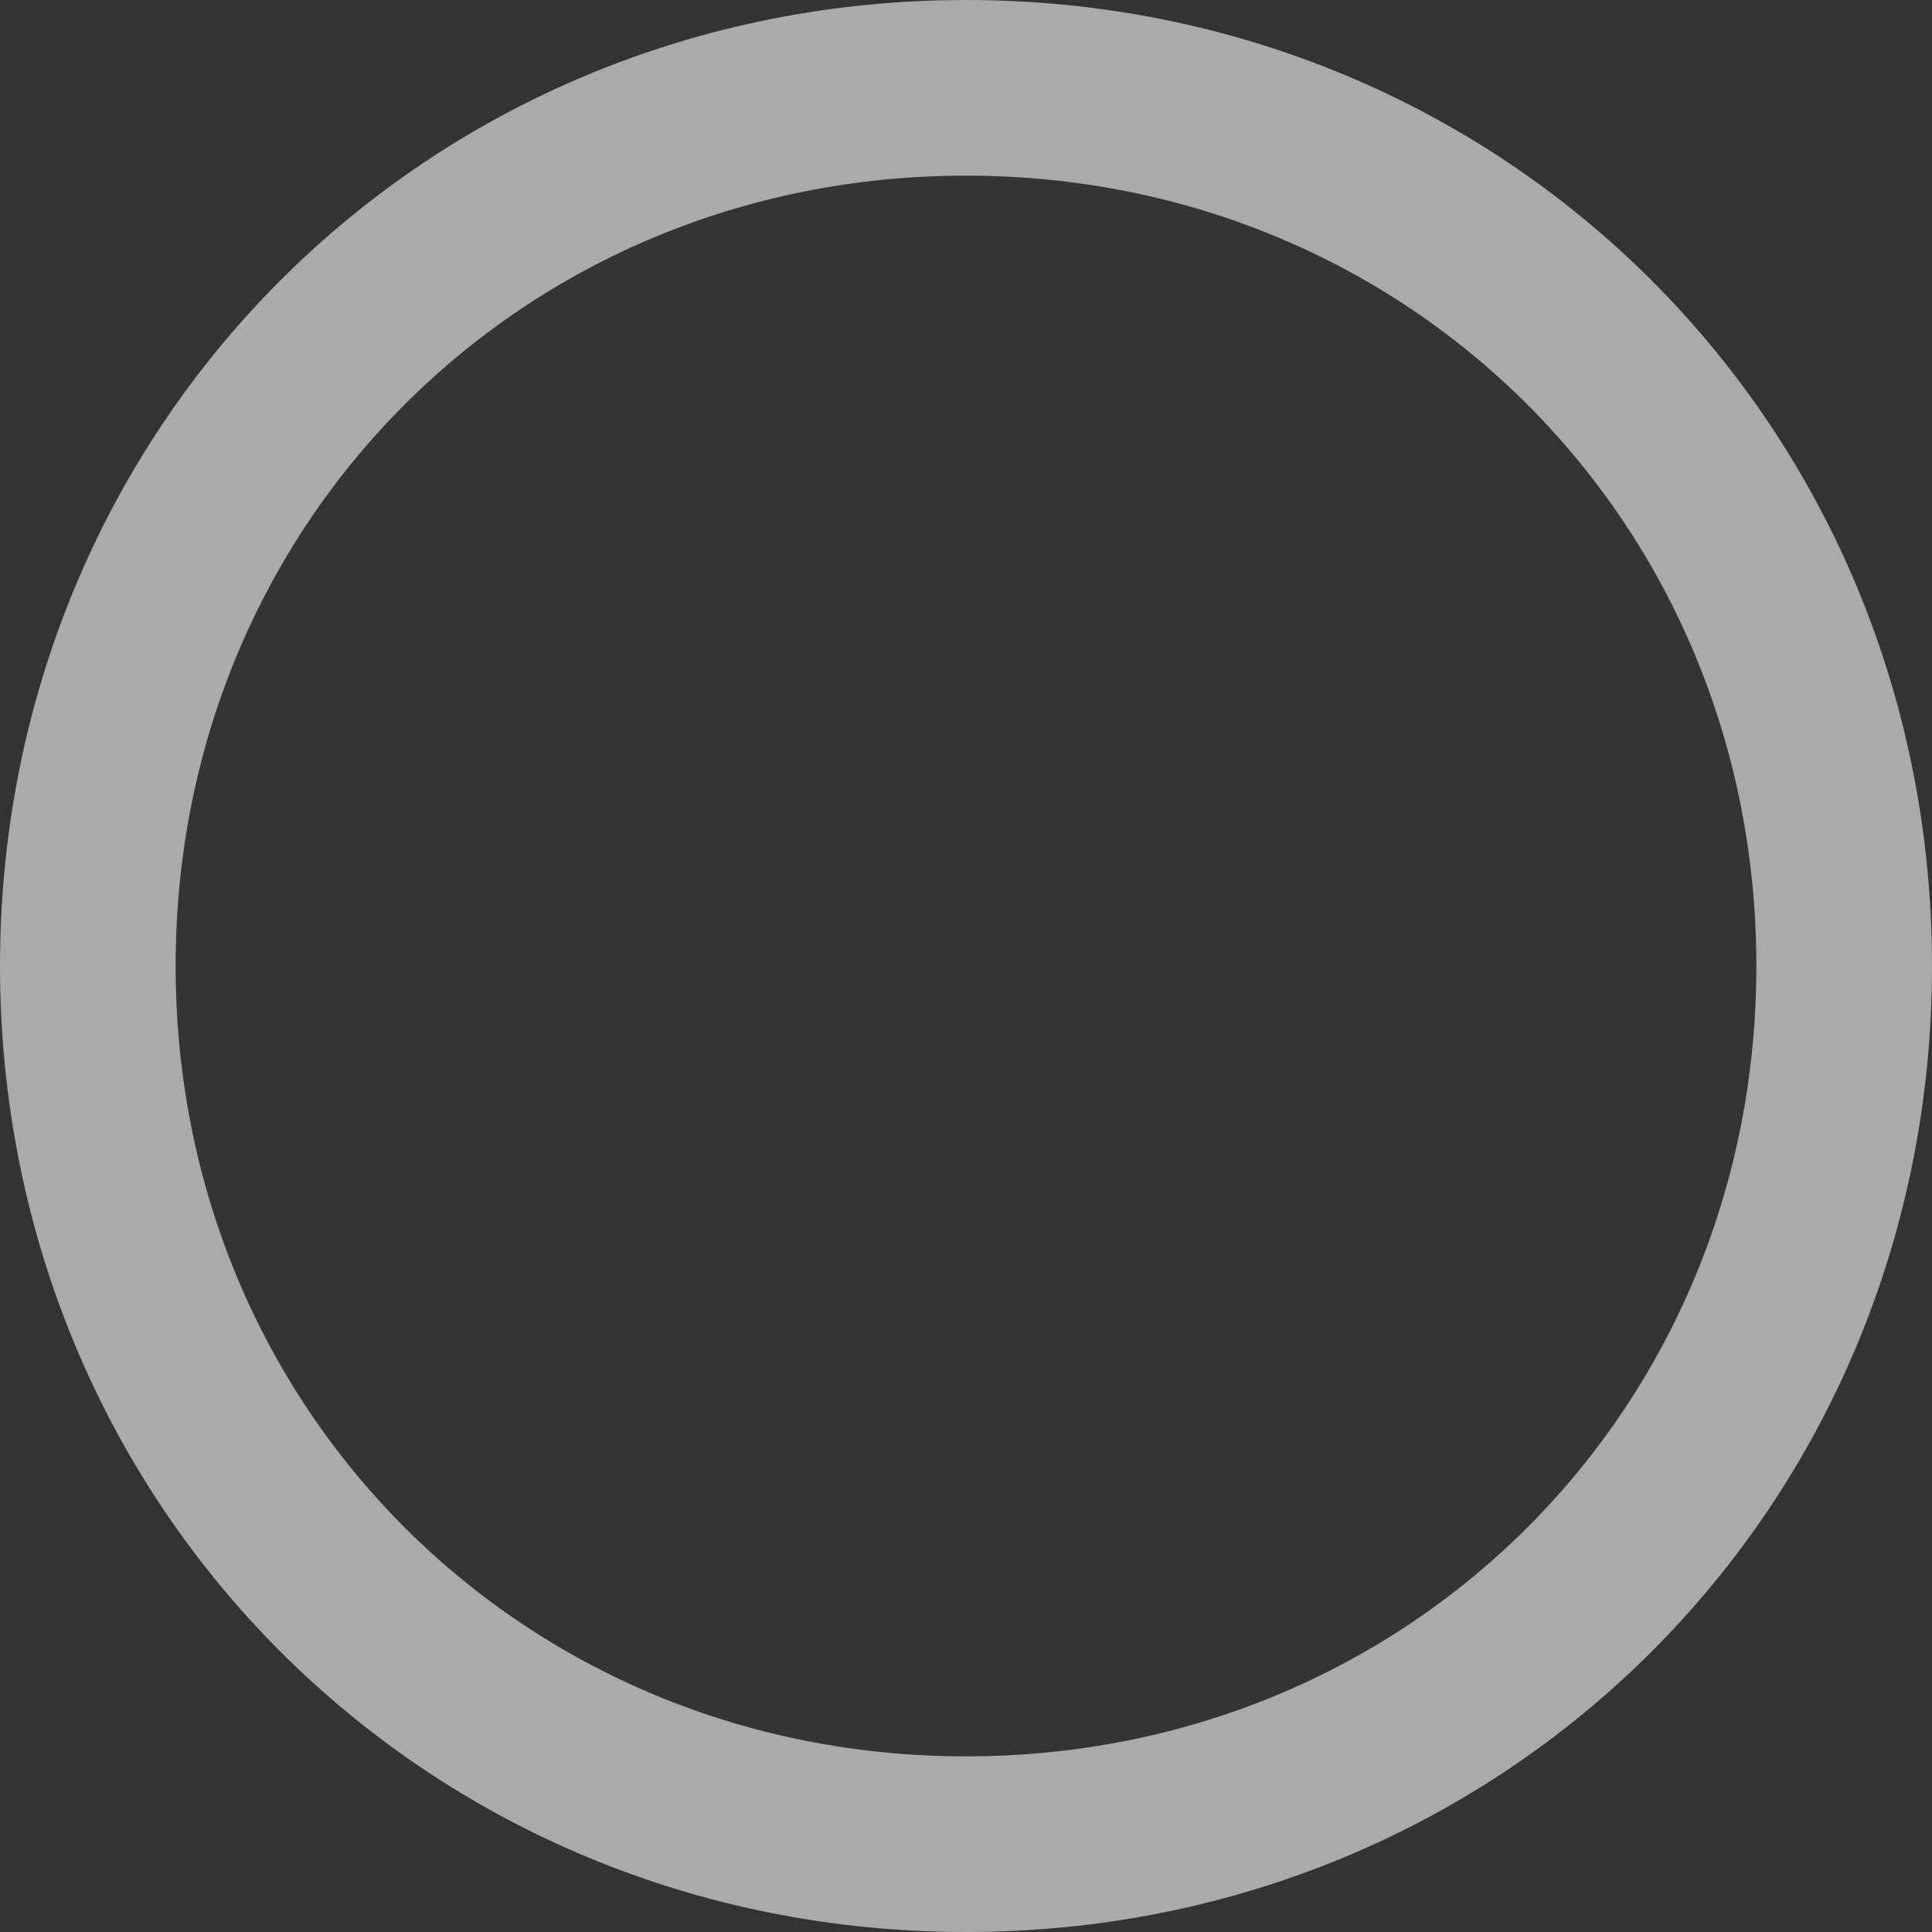 ﻿<?xml version="1.0" encoding="utf-8"?>
<svg version="1.1" xmlns:xlink="http://www.w3.org/1999/xlink" width="11px" height="11px" xmlns="http://www.w3.org/2000/svg">
  <rect width="100%" height="100%" fill="#333333" stroke="none"/>
  <g transform="matrix(1 0 0 1 -29 -77 )">
    <path d="M 34.5 77  C 37.58 77  40 79.42  40 82.5  C 40 85.58  37.58 88  34.5 88  C 31.42 88  29 85.58  29 82.5  C 29 79.42  31.42 77  34.5 77  Z " fill-rule="nonzero" fill="#ffffff" stroke="none" fill-opacity="0.004" />
    <path d="M 34.5 77.5  C 37.3 77.5  39.5 79.7  39.5 82.5  C 39.5 85.3  37.3 87.5  34.5 87.5  C 31.7 87.5  29.5 85.3  29.5 82.5  C 29.5 79.7  31.7 77.5  34.5 77.5  Z " stroke-width="1" stroke="#aaaaaa" fill="none" />
  </g>
</svg>
